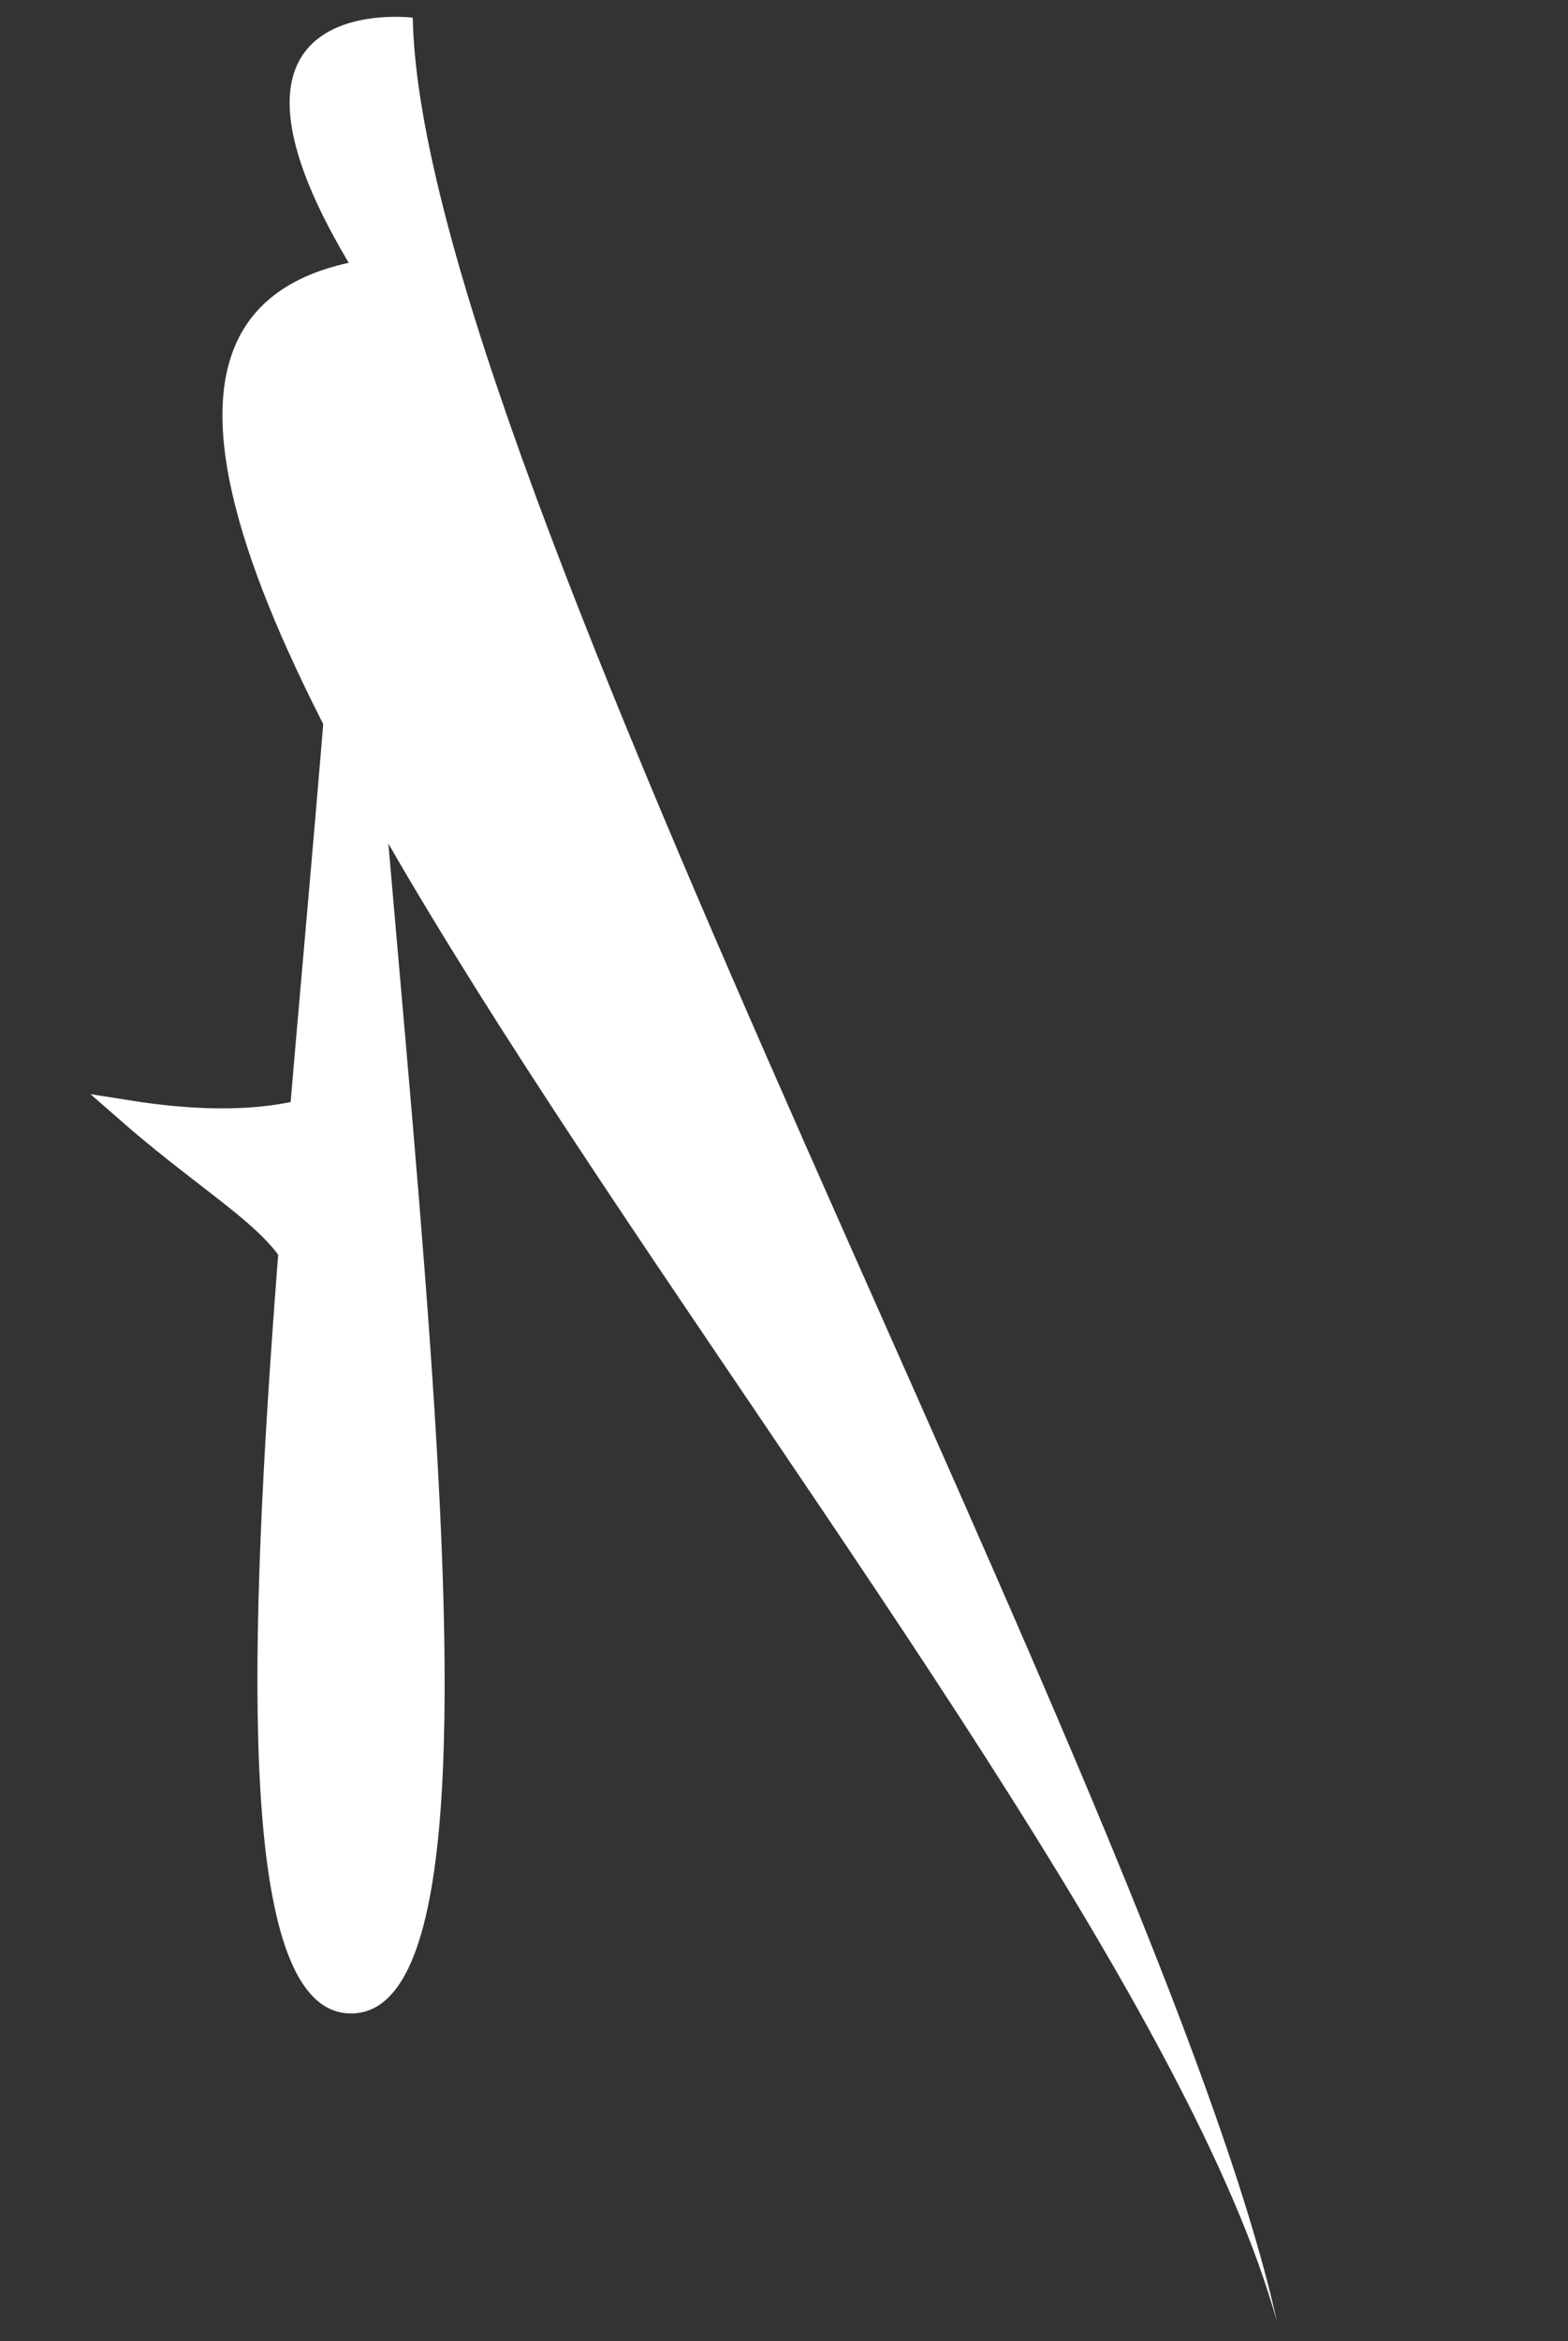 <svg width="67" height="100" viewBox="0 0 67 100" fill="none">
<rect x="0" y="0" width="67" height="100" fill="#333333" stroke="none"/>
<path d="M14.901 11.225C-7.646 16.162 47.293 73.009 54.565 99.167C49.621 76.909 18.019 20.032 17.636 0.755C17.636 0.755 7.916 -0.475 14.901 11.225Z" fill="white"/>
<path d="M15 9C15 35.36 24 86 15 86C6 86 15 34.667 15 9Z" fill="white"/>
<path d="M13.07 47.431C13.047 47.454 13.023 47.477 13 47.5C16 49 13 55 13 55C12.746 52.553 9.5 51 5.5 47.5C9.049 48.065 11.505 47.849 13.07 47.431C16.326 46.562 15.72 44.821 13.07 47.431Z" fill="white"/>
<path d="M13 47.5C17 43.5 16.5 49.25 5.5 47.5C9.5 51 12.746 52.553 13 55C13 55 16 49 13 47.5Z" stroke="white"/>
</svg>
